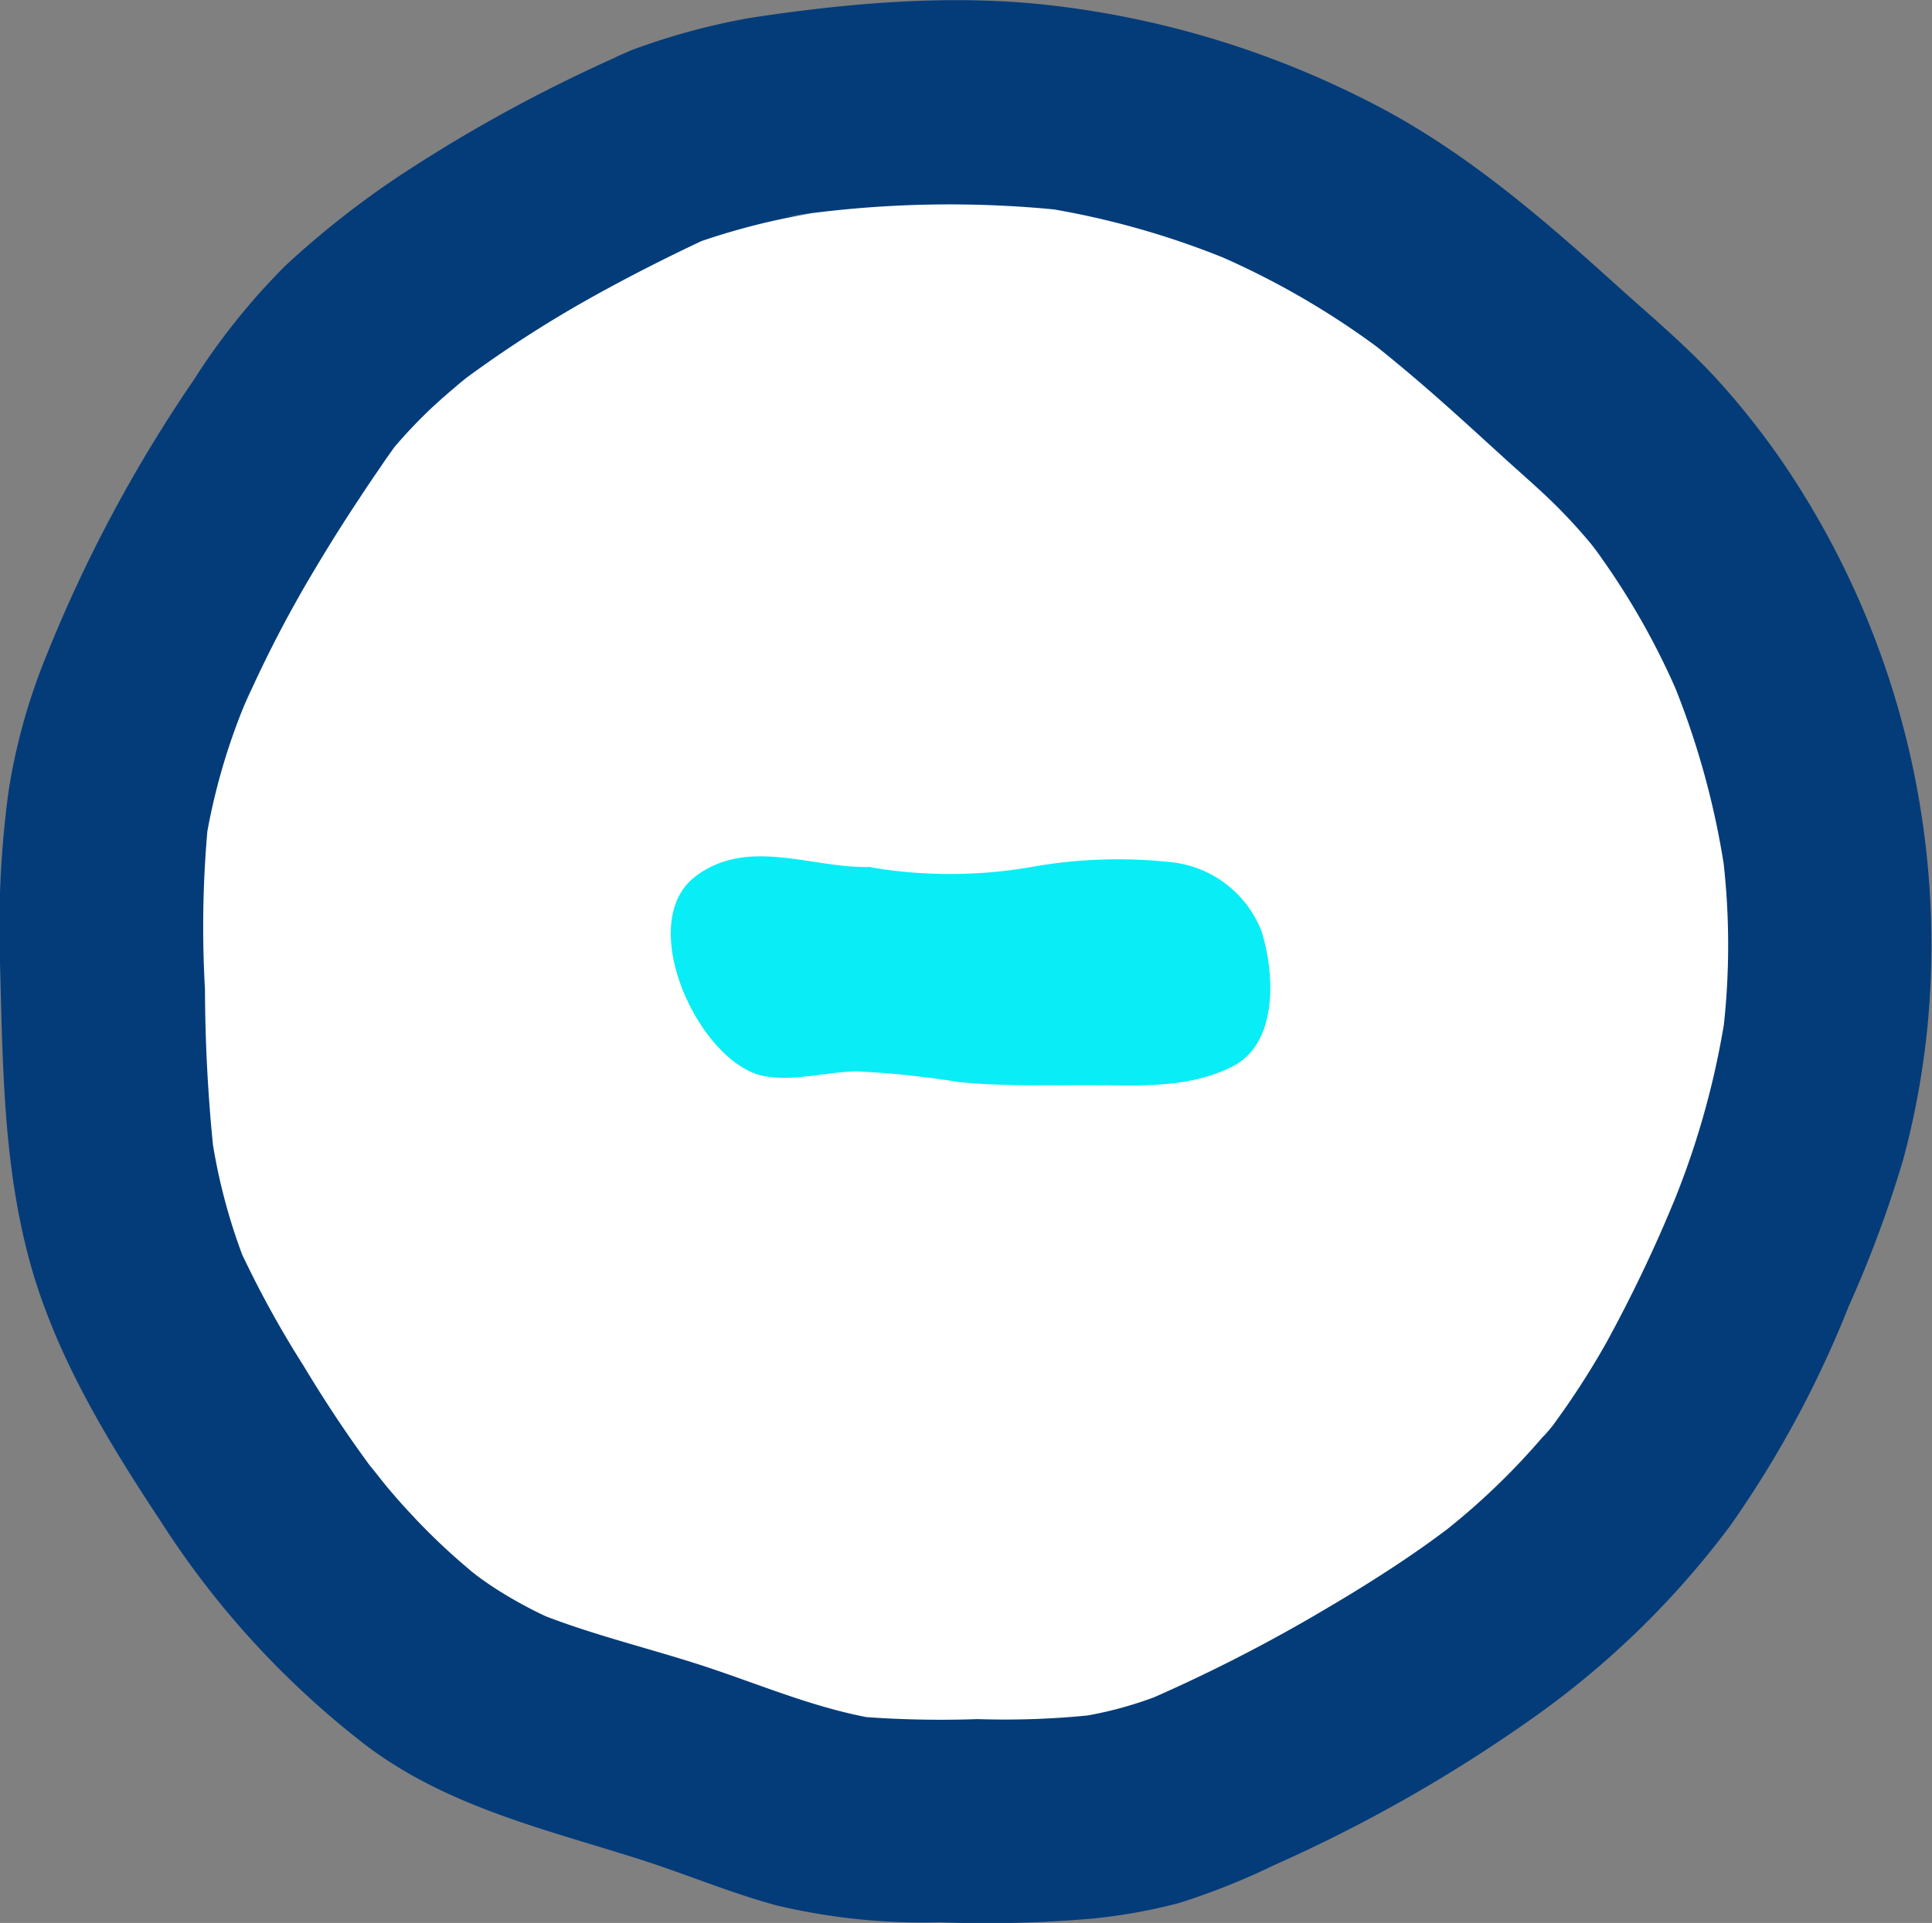 <svg xmlns="http://www.w3.org/2000/svg" viewBox="0 0 142.32 141.69"><rect x="0" y="0" width="142.32" height="141.69" fill="#808080" stroke="none"/><defs><style>.cls-1{fill:#fff;}.cls-2{fill:#043c7a;}.cls-3{fill:#09edf6;}</style></defs><g id="Layer_2" data-name="Layer 2"><g id="captian"><circle class="cls-1" cx="71.15" cy="70.88" r="63.5"/><path class="cls-2" d="M45.23,4.28A111.89,111.89,0,0,0,29.36,13,66.21,66.21,0,0,0,21,19.6,49.3,49.3,0,0,0,14.27,28,105.5,105.5,0,0,0,3.42,48.3a44.44,44.44,0,0,0-2.79,10A75.59,75.59,0,0,0,0,70.92c.2,7.29.22,14.62,2.11,21.73,1.85,7,5.73,13.4,9.68,19.37a65.17,65.17,0,0,0,15.22,16.62c6,4.52,13.26,6.17,20.3,8.42,3.32,1.07,6.54,2.43,9.91,3.34a46.66,46.66,0,0,0,12,1.24,89.68,89.68,0,0,0,11.24-.27,40.89,40.89,0,0,0,6.4-1.15,52.22,52.22,0,0,0,7-2.79,110.85,110.85,0,0,0,19-10.8,64.67,64.67,0,0,0,14.57-14.17,78.13,78.13,0,0,0,8.76-16.22,85.92,85.92,0,0,0,4-10.77,60.51,60.51,0,0,0,1.89-10.86A63.19,63.19,0,0,0,132.59,36a56.45,56.45,0,0,0-6.32-8.28c-2.3-2.47-4.92-4.65-7.42-6.91-5.58-5.05-11.38-10-18.12-13.38a68.6,68.6,0,0,0-23-7C70.33-.47,62.57.2,55.25,1.32A50,50,0,0,0,47,3.52c-3.71,1.23-6.53,5.23-5.24,9.23C43,16.45,47,19.31,51,18a51,51,0,0,1,8.84-2.29l-2,.27a80.26,80.26,0,0,1,20.77-.45l-2-.27a61.39,61.39,0,0,1,14.53,4.15l-1.8-.76a59.72,59.72,0,0,1,12,6.84c.62.47.47.35-.47-.38l.69.55c.46.37.92.74,1.37,1.12.91.75,1.81,1.52,2.7,2.3,1.72,1.51,3.4,3.05,5.09,4.59,1.5,1.37,3.06,2.69,4.47,4.16.68.7,1.32,1.42,1.94,2.16.32.38.61.77.93,1.15-1.6-1.92-.4-.5-.07,0a54.57,54.57,0,0,1,5.88,10.63l-.75-1.79a60.39,60.39,0,0,1,4,14.63l-.27-2a54.69,54.69,0,0,1,0,14.06l.27-2a61.28,61.28,0,0,1-4.48,15.44l.76-1.8a106.25,106.25,0,0,1-5.09,10.66q-1.23,2.18-2.64,4.25c-.45.67-.93,1.32-1.41,2-.69.92,1.18-1.49.22-.3-.28.35-.57.71-.87,1a51.62,51.62,0,0,1-7.31,7c-1.2,1,1.2-.9.2-.16l-1.06.78c-.79.57-1.59,1.12-2.4,1.66-1.79,1.19-3.62,2.32-5.48,3.41a117.41,117.41,0,0,1-13.81,7l1.79-.75A28.35,28.35,0,0,1,79,126.58l2-.27a62.21,62.21,0,0,1-9,.36,77.45,77.45,0,0,1-8.89-.2l2,.27c-4.57-.66-8.79-2.5-13.15-3.94-4.16-1.37-8.44-2.35-12.5-4l1.79.76a31.77,31.77,0,0,1-4.69-2.47c-.37-.24-.74-.49-1.1-.75s-1.45-1.09-.39-.27-.15-.14-.37-.31l-.93-.8a47,47,0,0,1-3.64-3.56c-.56-.6-1.1-1.22-1.62-1.84s-2.1-2.7-.63-.72c-2-2.65-3.81-5.36-5.51-8.19a75.32,75.32,0,0,1-4.9-9l.76,1.8a43,43,0,0,1-2.76-10.58l.27,2A118.86,118.86,0,0,1,15.1,72.9a81,81,0,0,1,.26-12.56l-.27,2a46.6,46.6,0,0,1,3.47-11.7l-.76,1.79a89.9,89.9,0,0,1,5.46-10.6q1.54-2.59,3.23-5.13c.52-.8,1.06-1.59,1.61-2.39q.36-.54.75-1.08l.31-.44c.73-1.06-1,1.21-.48.6a37,37,0,0,1,3.08-3.3c.58-.54,1.18-1.07,1.79-1.58.28-.25.57-.48.87-.72s.39-.33.59-.47c-.14.1-1.41,1.07-.6.48a87.85,87.85,0,0,1,8.67-5.61c3.17-1.79,6.42-3.43,9.72-4.95a7.53,7.53,0,0,0,3.45-4.48A7.67,7.67,0,0,0,55.49,7,7.59,7.59,0,0,0,51,3.52,8.54,8.54,0,0,0,45.23,4.28Z"/><path class="cls-3" d="M64.15,63.88c-4.32.14-9-2.24-12.9.68-4.6,3.47.32,13.91,5.09,14.74,2.27.39,4.46-.31,6.74-.36a67.66,67.66,0,0,1,7.62.8c3.12.3,6.28.22,9.4.22,3.62,0,7.41.31,10.73-1.4s3.1-6.82,2.08-10a8.07,8.07,0,0,0-6.37-5,36.06,36.06,0,0,0-10.32.28,35,35,0,0,1-12.07.07"/></g></g></svg>